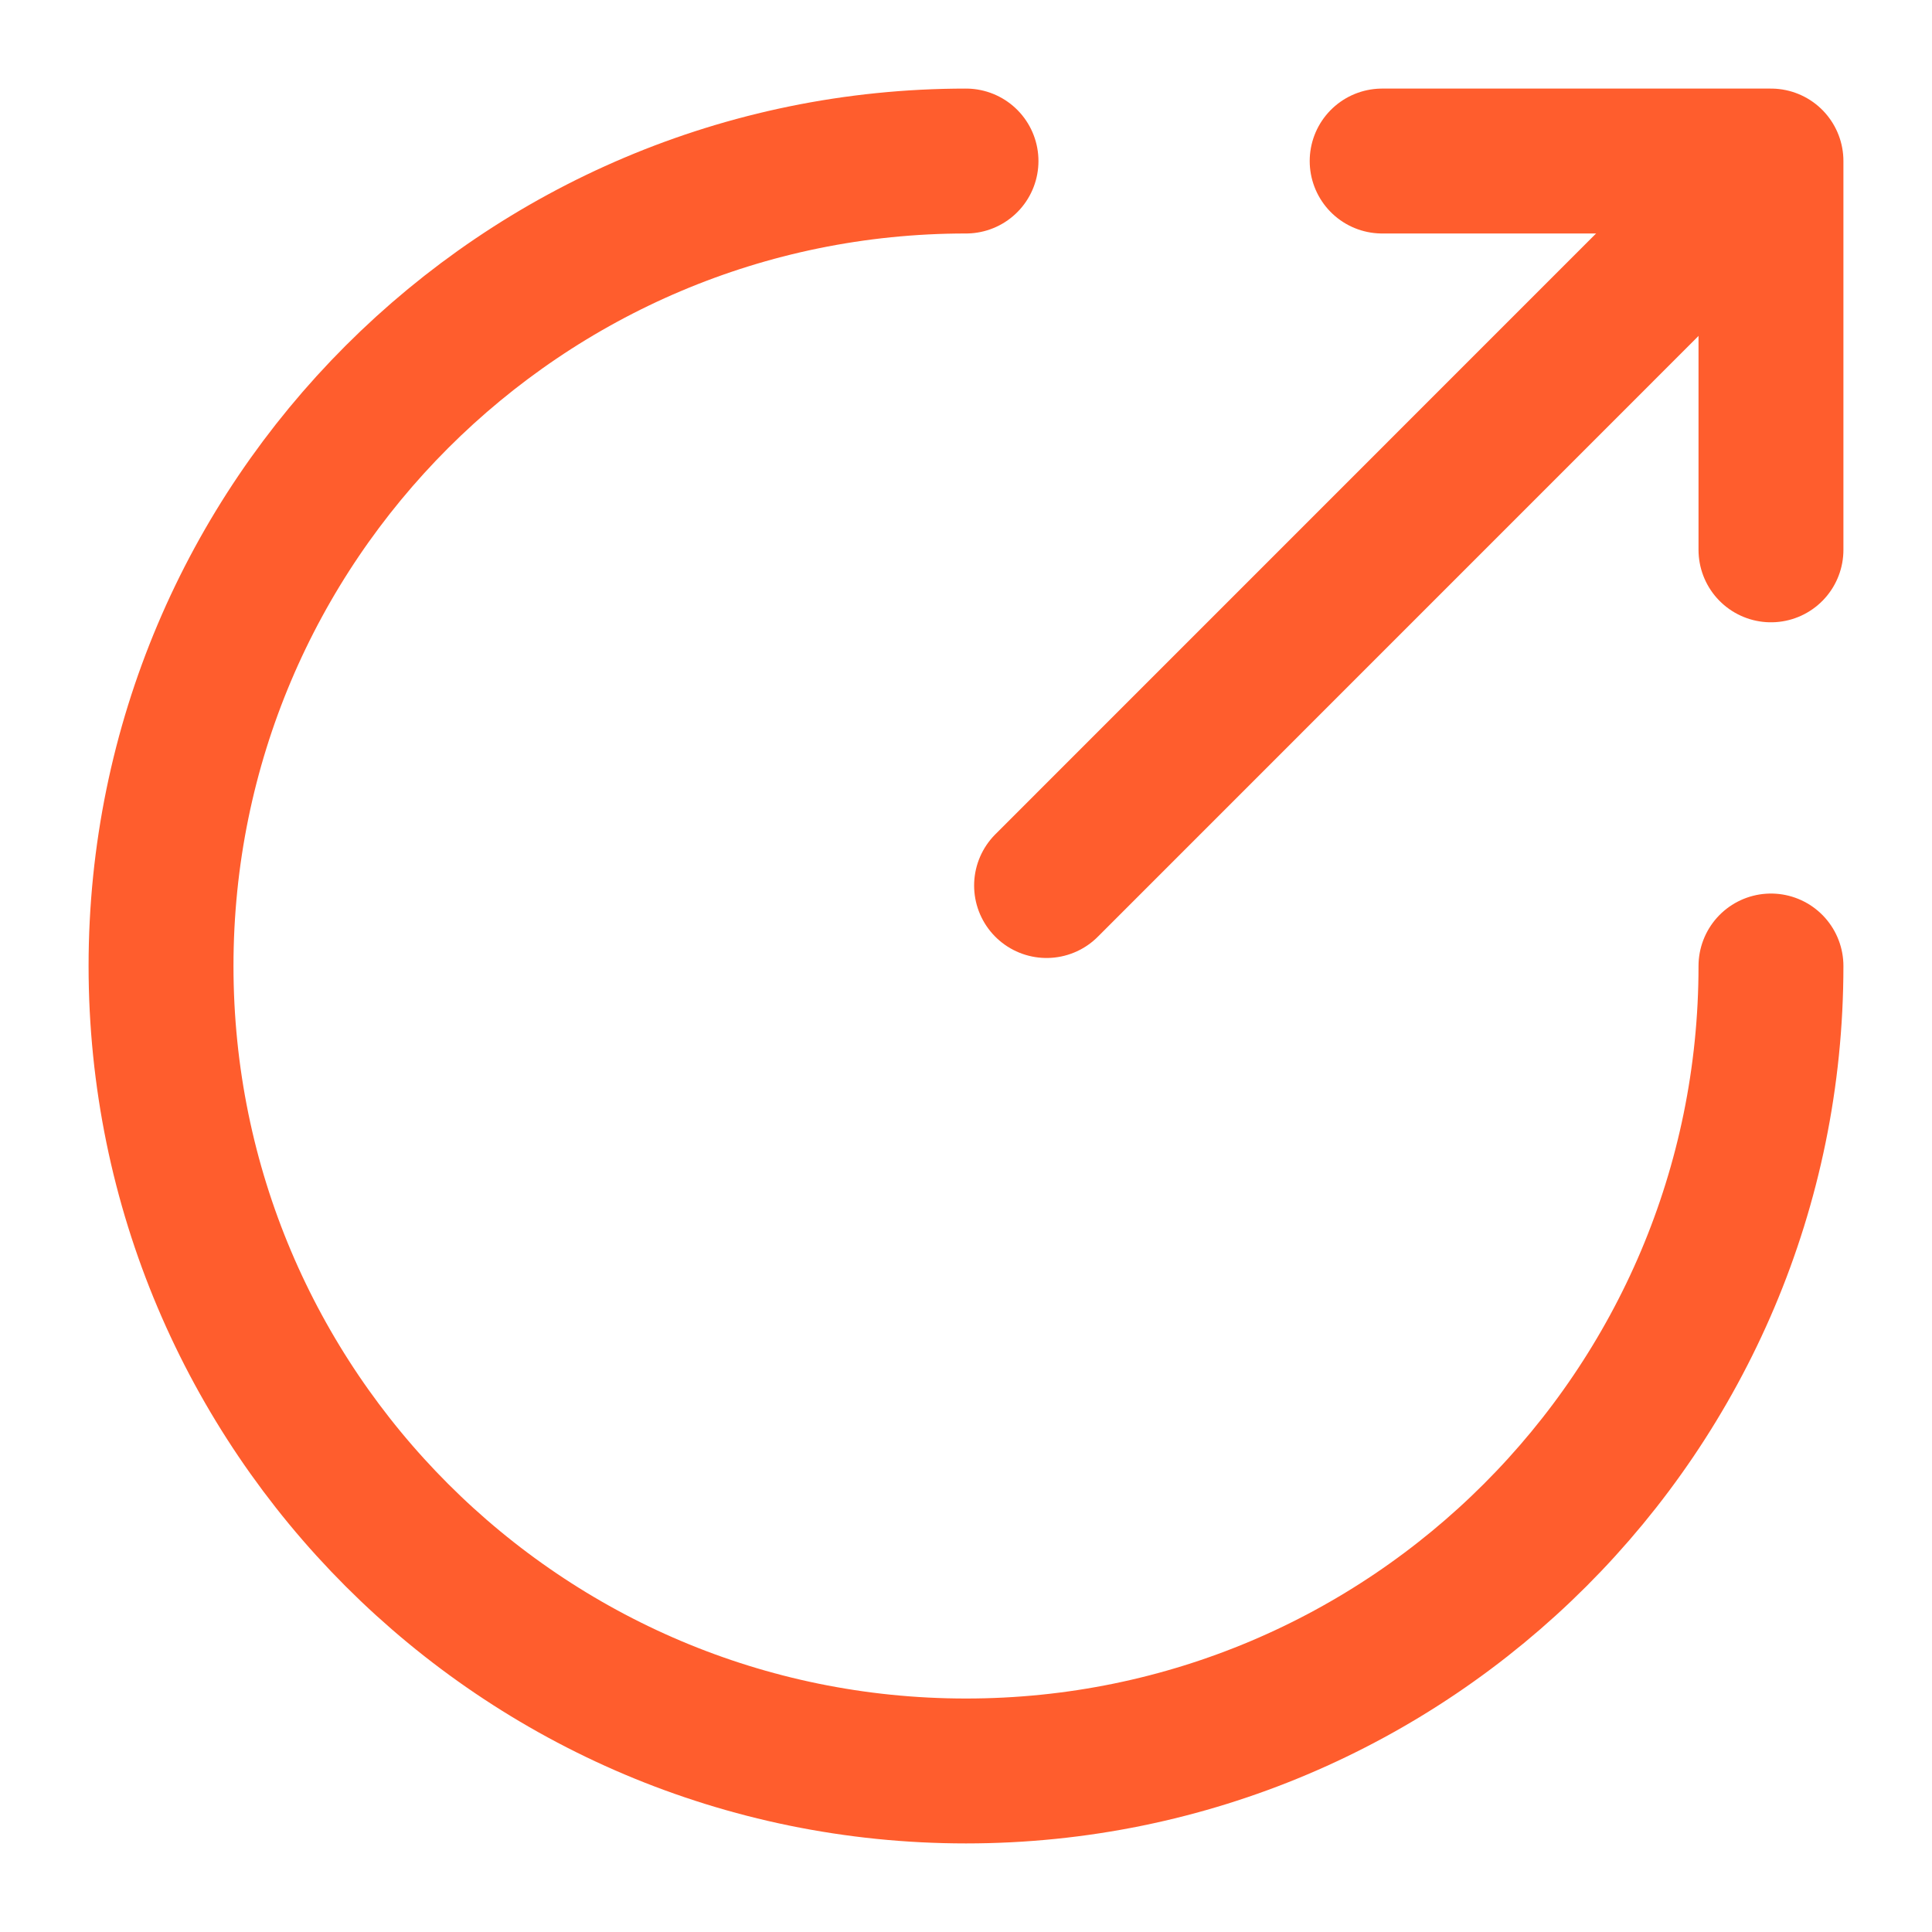 <svg width="20" height="20" viewBox="0 0 20 20" fill="none" xmlns="http://www.w3.org/2000/svg">
<path d="M10 1.667C5.4 1.667 1.667 5.4 1.667 10C1.667 14.6 5.4 18.333 10 18.333C14.6 18.333 18.333 14.6 18.333 10" stroke="#FF5D2D" stroke-width="1.5" stroke-miterlimit="10" stroke-linecap="round" stroke-linejoin="round"/>
<path d="M10.834 9.167L17.667 2.333" stroke="#FF5D2D" stroke-width="1.5" stroke-linecap="round" stroke-linejoin="round"/>
<path d="M18.333 5.692V1.667H14.308" stroke="#FF5D2D" stroke-width="1.5" stroke-linecap="round" stroke-linejoin="round"/>
</svg>
